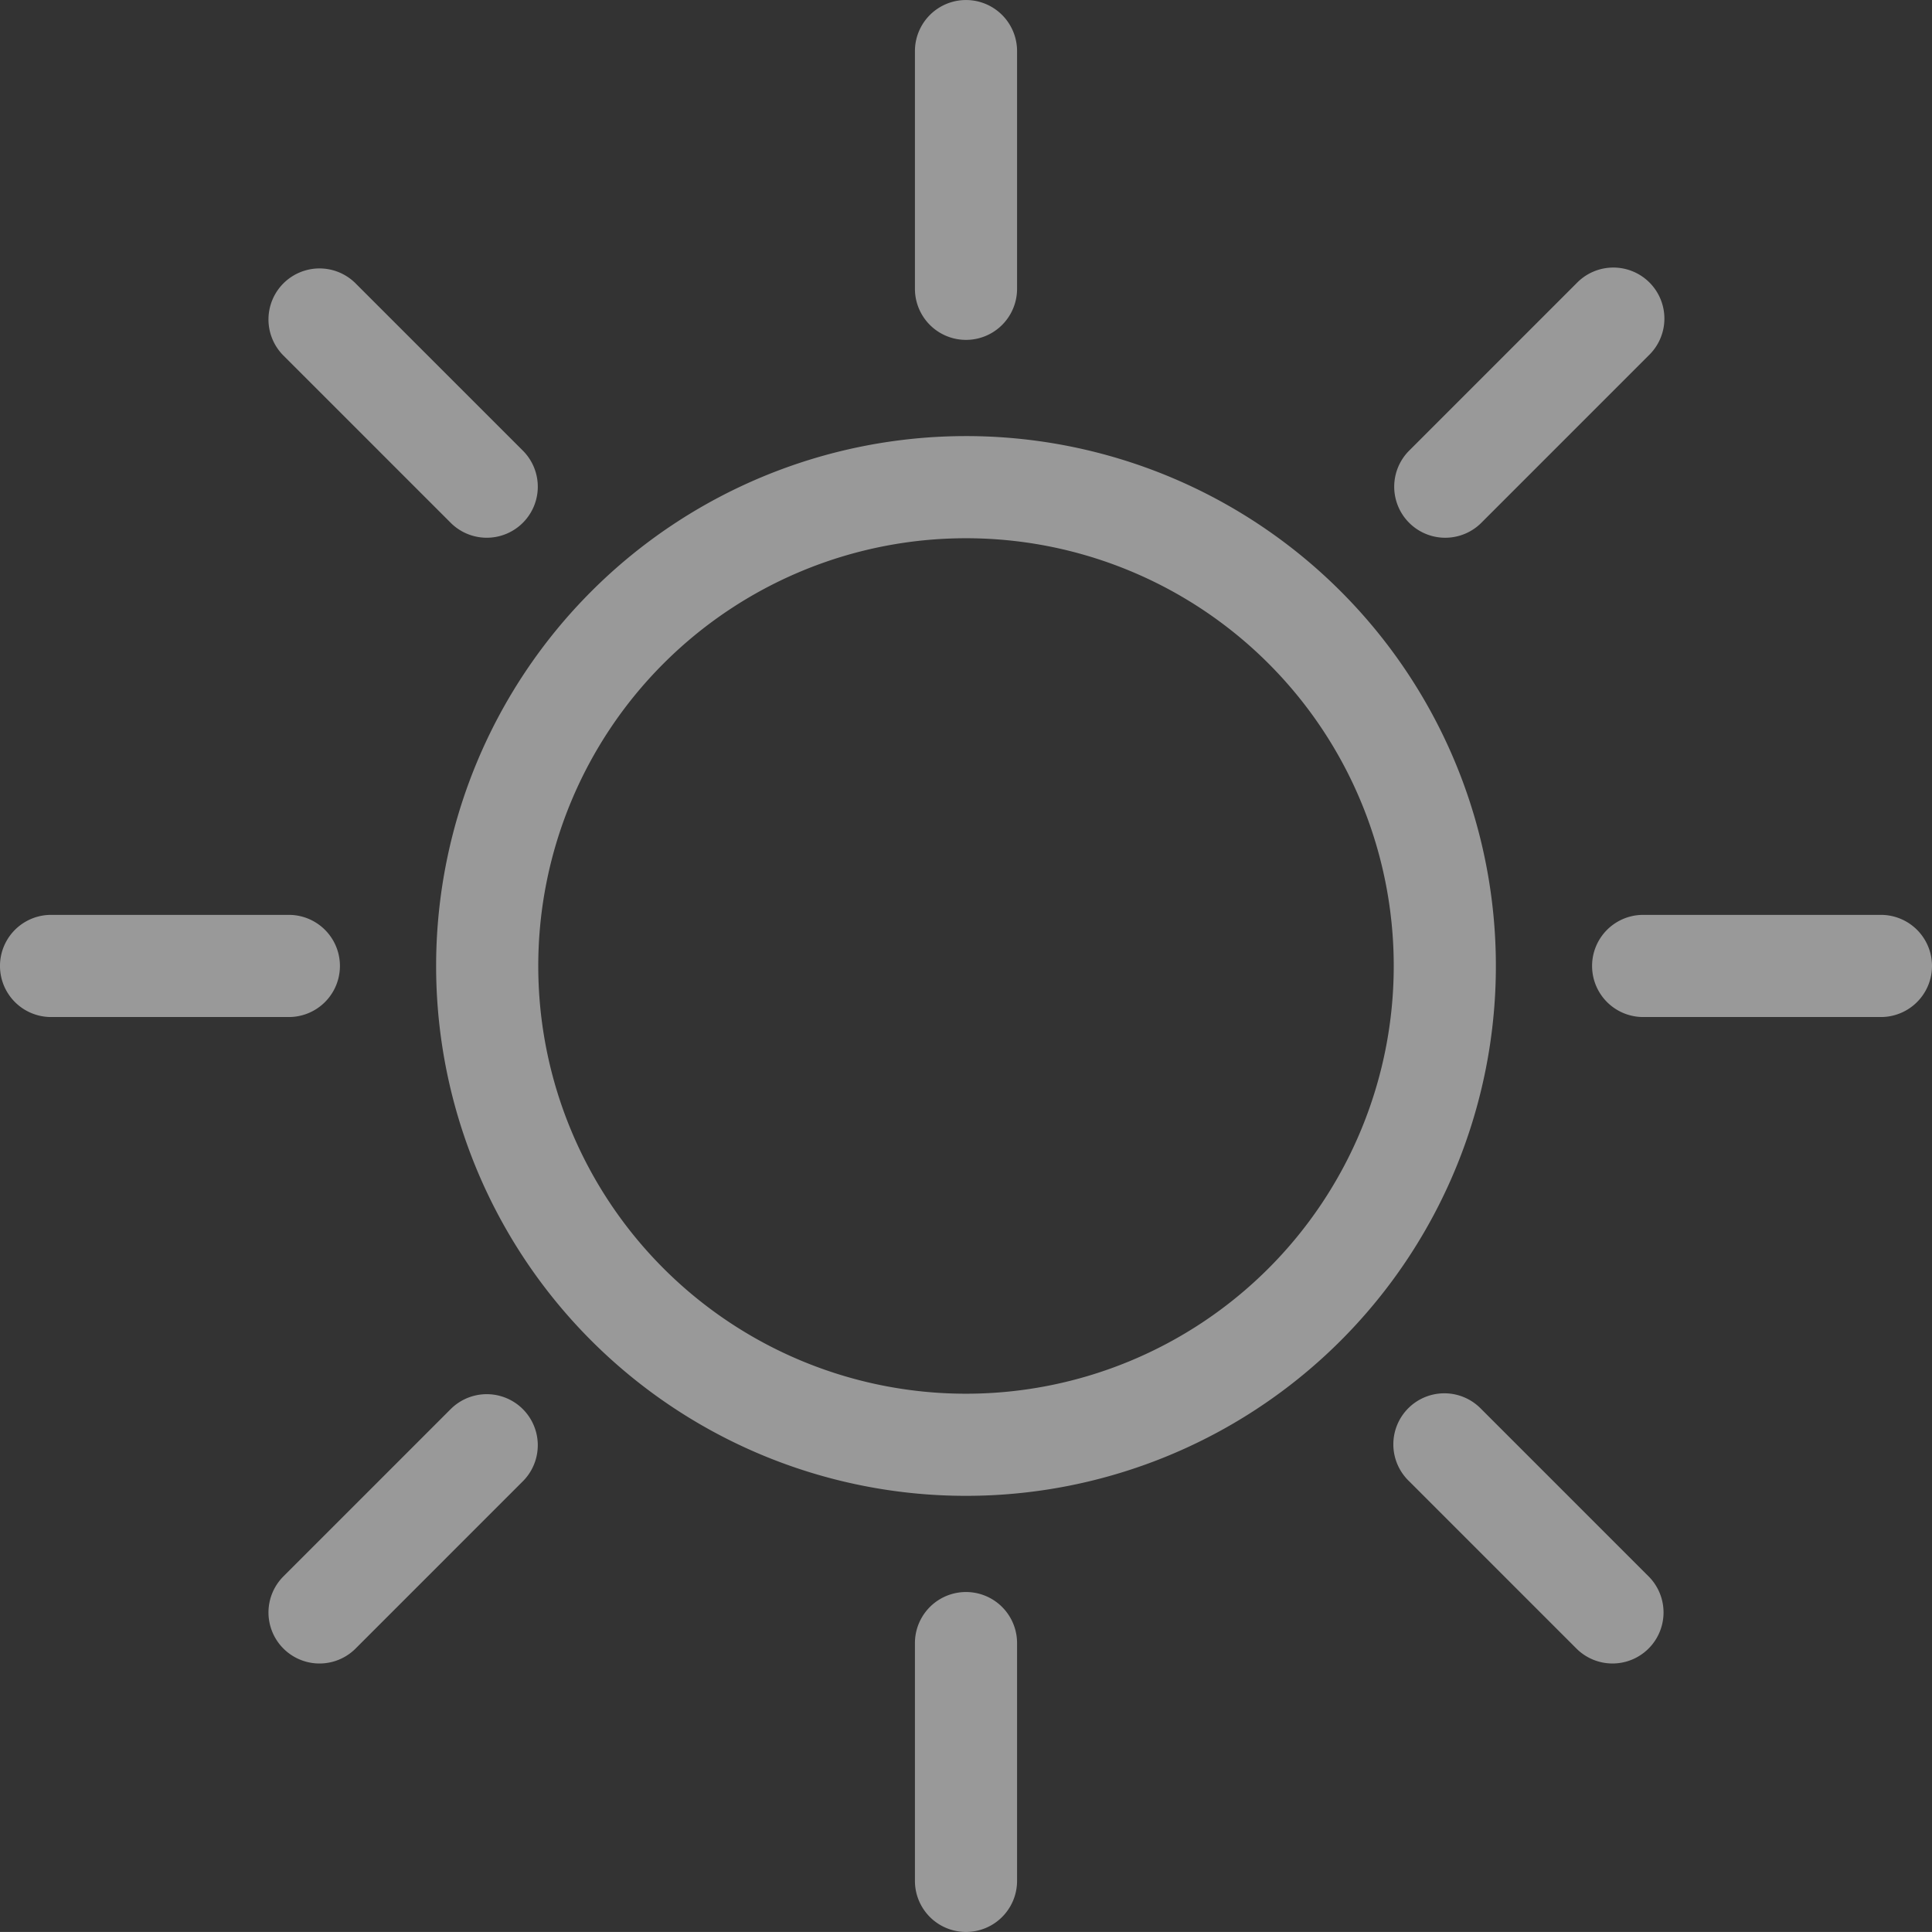 <svg xmlns="http://www.w3.org/2000/svg" width="160.378" height="160.375" viewBox="0 0 160.378 160.375">
  <rect x="0" y="0" width="160.378" height="160.375" fill="#333333" stroke="none"/>
  <g id="Group_287" data-name="Group 287" transform="translate(0.5 0.499)" opacity="0.502">
    <path id="Path_372" data-name="Path 372" d="M66.2,22.714A43.486,43.486,0,1,1,22.715,66.2,43.5,43.5,0,0,1,66.2,22.714Zm0,7.48A36.007,36.007,0,1,0,102.208,66.2,36,36,0,0,0,66.2,30.194Z" transform="translate(13.488 13.487)" fill="#fff" stroke="#fff" stroke-width="1"/>
    <path id="Path_373" data-name="Path 373" d="M47.654,3.742a3.739,3.739,0,1,1,7.478,0V23.476a3.739,3.739,0,1,1-7.478,0Z" transform="translate(28.296 0)" fill="#fff" stroke="#fff" stroke-width="1"/>
    <path id="Path_374" data-name="Path 374" d="M15.054,20.336a3.736,3.736,0,0,1,5.283-5.283L34.294,29.009a3.736,3.736,0,0,1-5.283,5.283Z" transform="translate(8.291 8.289)" fill="#fff" stroke="#fff" stroke-width="1"/>
    <path id="Path_375" data-name="Path 375" d="M3.739,55.132a3.74,3.74,0,0,1,0-7.48H23.478a3.74,3.74,0,1,1,0,7.48Z" transform="translate(0 28.294)" fill="#fff" stroke="#fff" stroke-width="1"/>
    <path id="Path_376" data-name="Path 376" d="M20.337,92.927a3.736,3.736,0,0,1-5.283-5.283L29.01,73.687a3.736,3.736,0,0,1,5.283,5.283Z" transform="translate(8.291 43.105)" fill="#fff" stroke="#fff" stroke-width="1"/>
    <path id="Path_377" data-name="Path 377" d="M55.132,106.4a3.739,3.739,0,1,1-7.478,0V86.66a3.739,3.739,0,0,1,7.478,0Z" transform="translate(28.296 49.236)" fill="#fff" stroke="#fff" stroke-width="1"/>
    <path id="Path_378" data-name="Path 378" d="M92.928,87.643a3.736,3.736,0,0,1-5.283,5.283L73.688,78.97a3.736,3.736,0,1,1,5.283-5.283Z" transform="translate(43.106 43.105)" fill="#fff" stroke="#fff" stroke-width="1"/>
    <path id="Path_379" data-name="Path 379" d="M106.4,47.652a3.74,3.74,0,0,1,0,7.48H86.663a3.74,3.74,0,1,1,0-7.48Z" transform="translate(49.238 28.294)" fill="#fff" stroke="#fff" stroke-width="1"/>
    <path id="Path_380" data-name="Path 380" d="M87.644,15.053a3.736,3.736,0,1,1,5.283,5.283L78.971,34.293a3.736,3.736,0,0,1-5.283-5.283Z" transform="translate(43.106 8.289)" fill="#fff" stroke="#fff" stroke-width="1"/>
  </g>
</svg>
